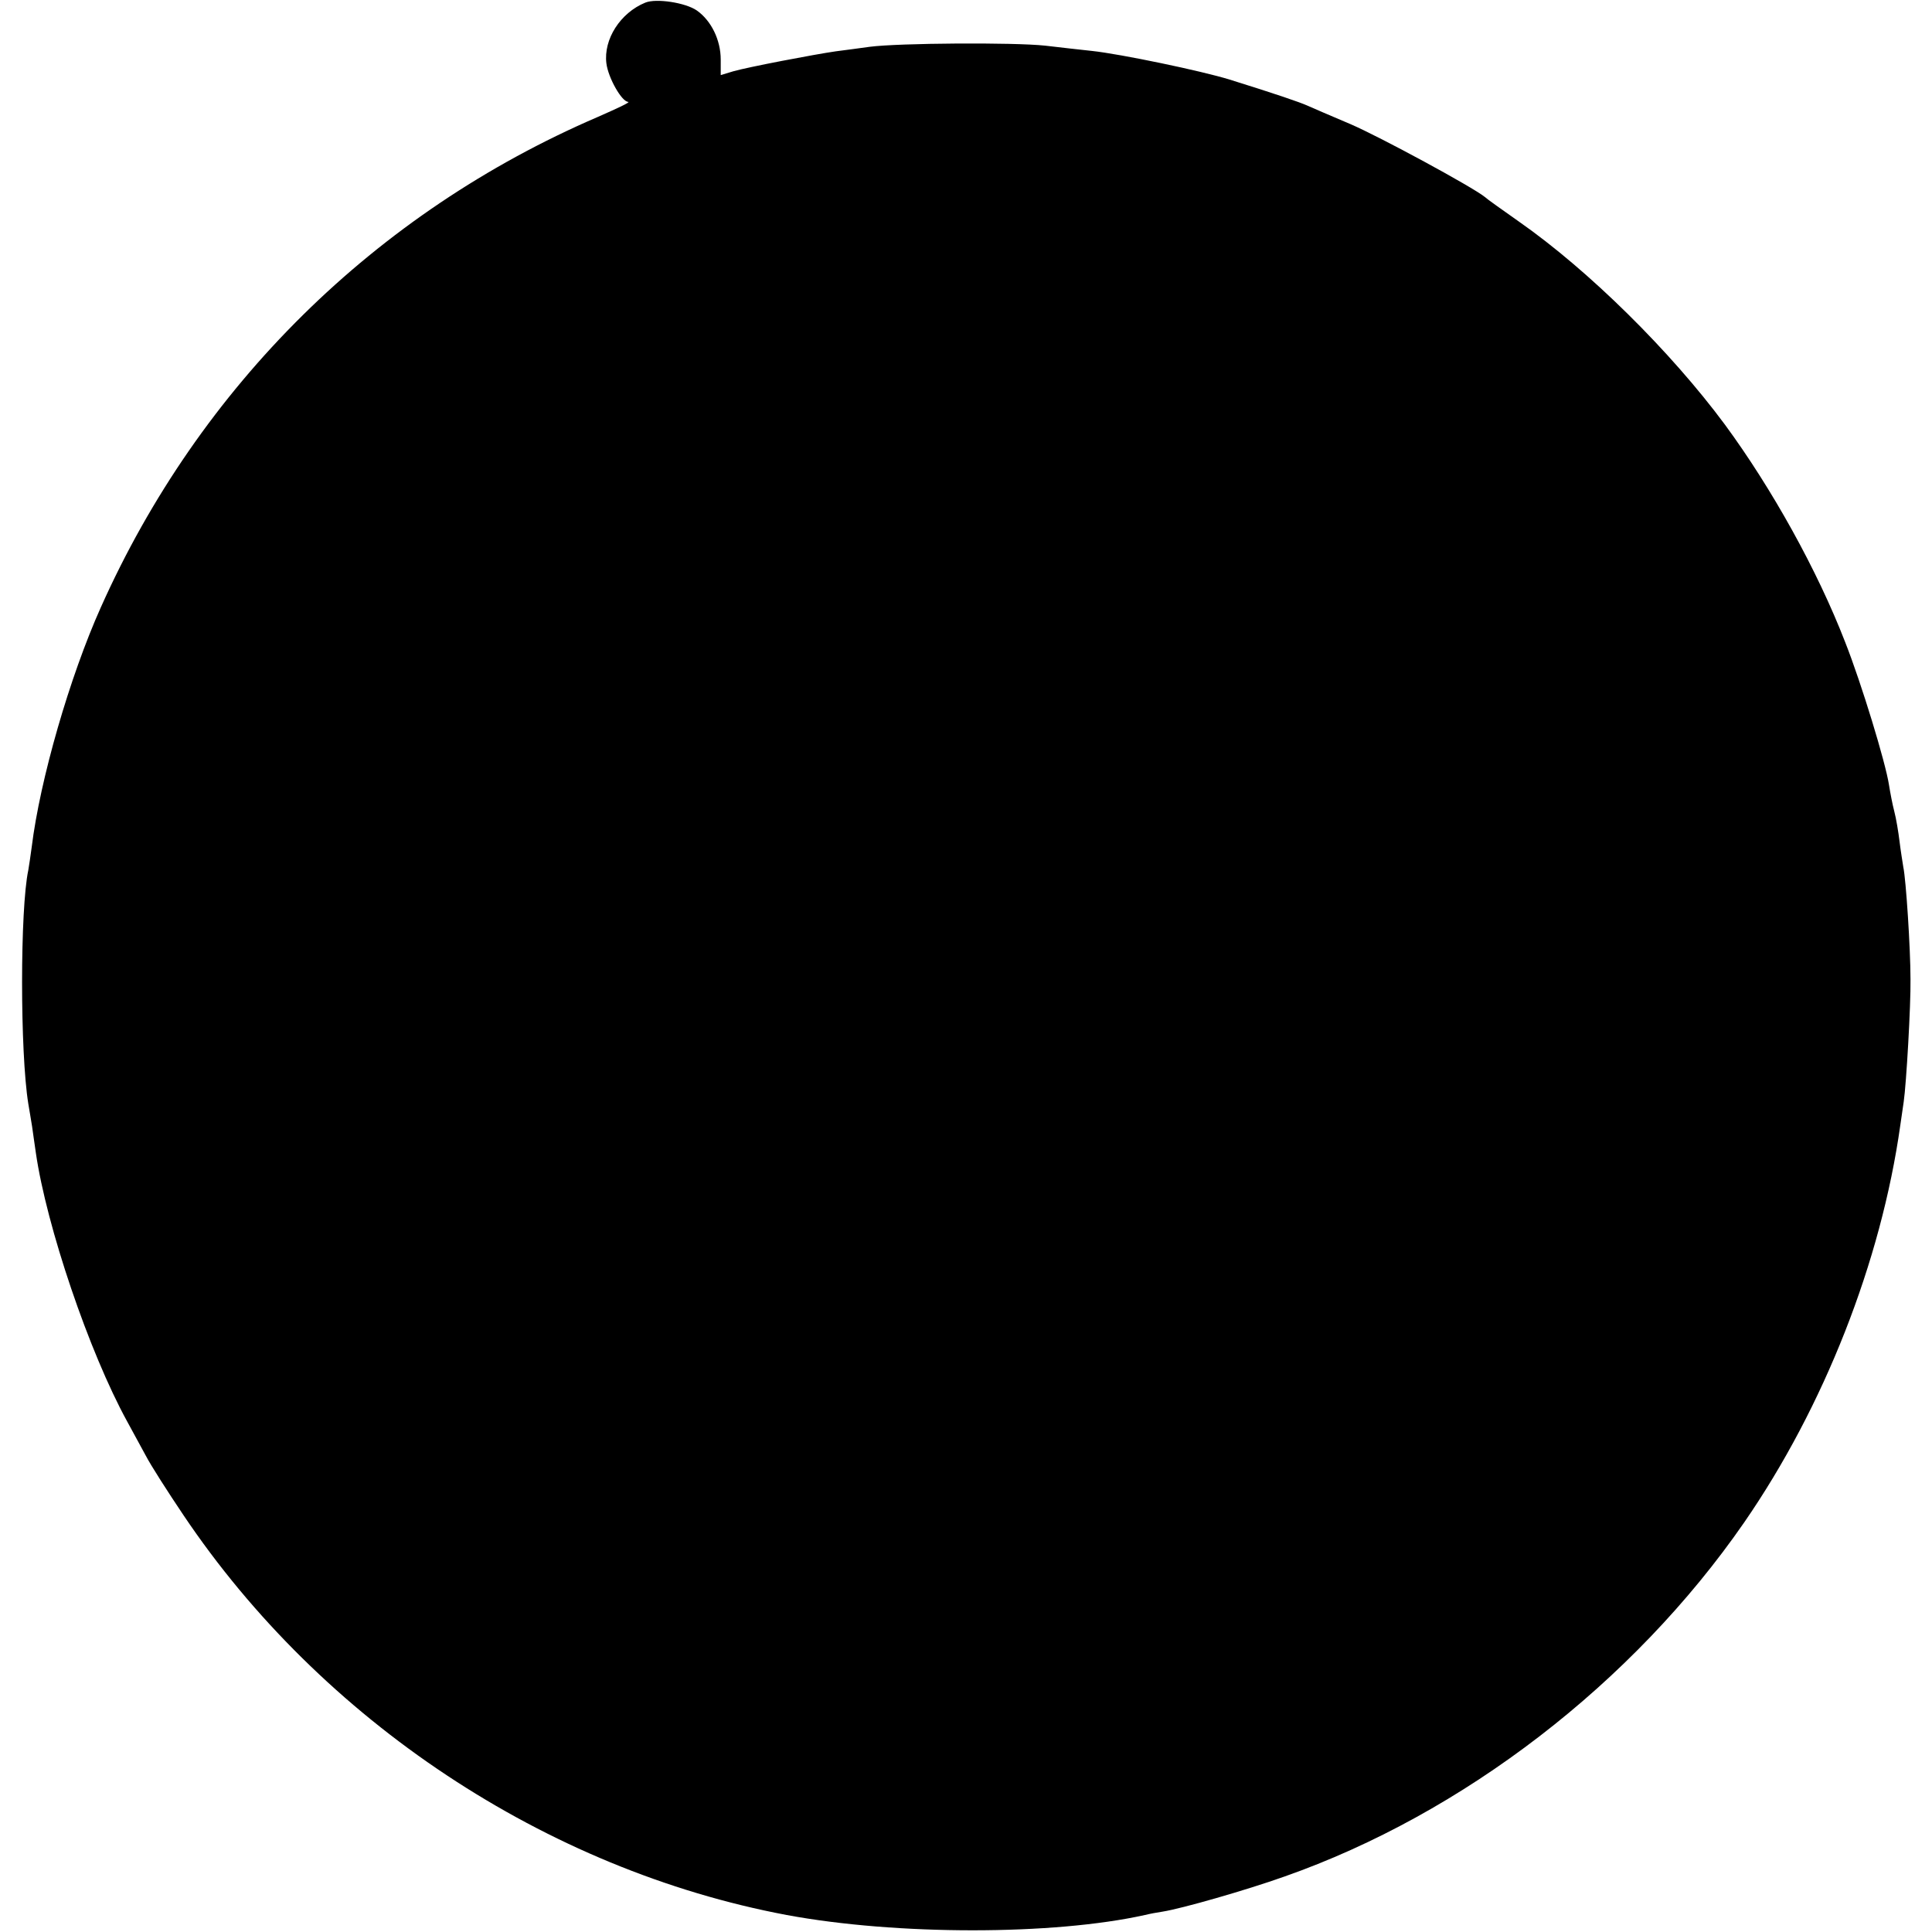 <?xml version="1.0" standalone="no"?>
<!DOCTYPE svg PUBLIC "-//W3C//DTD SVG 20010904//EN"
 "http://www.w3.org/TR/2001/REC-SVG-20010904/DTD/svg10.dtd">
<svg version="1.0" xmlns="http://www.w3.org/2000/svg"
 width="512pt" height="512pt" viewBox="0 0 512 512"
 preserveAspectRatio="xMidYMid meet">
<g transform="translate(0,512) scale(0.1,-0.1)"
fill="#000000" stroke="none">
<path d="M1710 5113 c-66 -27 -111 -97 -103 -161 5 -39 41 -102 58 -102 6 -1
-31 -18 -81 -40 -590 -254 -1055 -713 -1317 -1300 -82 -183 -161 -456 -183
-635 -3 -22 -7 -50 -9 -61 -22 -103 -22 -483 0 -619 3 -16 7 -43 10 -60 2 -16
7 -48 10 -70 28 -194 141 -528 242 -712 13 -24 35 -64 49 -90 14 -27 59 -97
100 -158 366 -545 961 -940 1599 -1060 291 -54 706 -54 949 0 12 3 33 7 47 9
51 8 222 57 323 93 473 166 924 513 1218 938 212 307 363 691 414 1053 3 20 7
48 9 62 7 48 19 256 18 325 0 82 -12 265 -19 297 -2 13 -7 43 -10 68 -3 25 -9
61 -14 80 -5 19 -11 51 -14 70 -9 59 -73 269 -116 378 -74 191 -194 407 -319
577 -143 193 -360 408 -546 538 -44 31 -85 60 -90 65 -32 26 -277 159 -356
193 -52 22 -103 44 -114 49 -20 9 -84 31 -206 69 -74 23 -290 68 -365 76 -27
3 -83 9 -124 14 -84 9 -388 7 -465 -3 -27 -4 -68 -9 -90 -12 -56 -8 -234 -42
-272 -53 l-33 -10 0 41 c0 52 -25 103 -63 130 -30 21 -108 33 -137 21z"/>
</g>
</svg>
